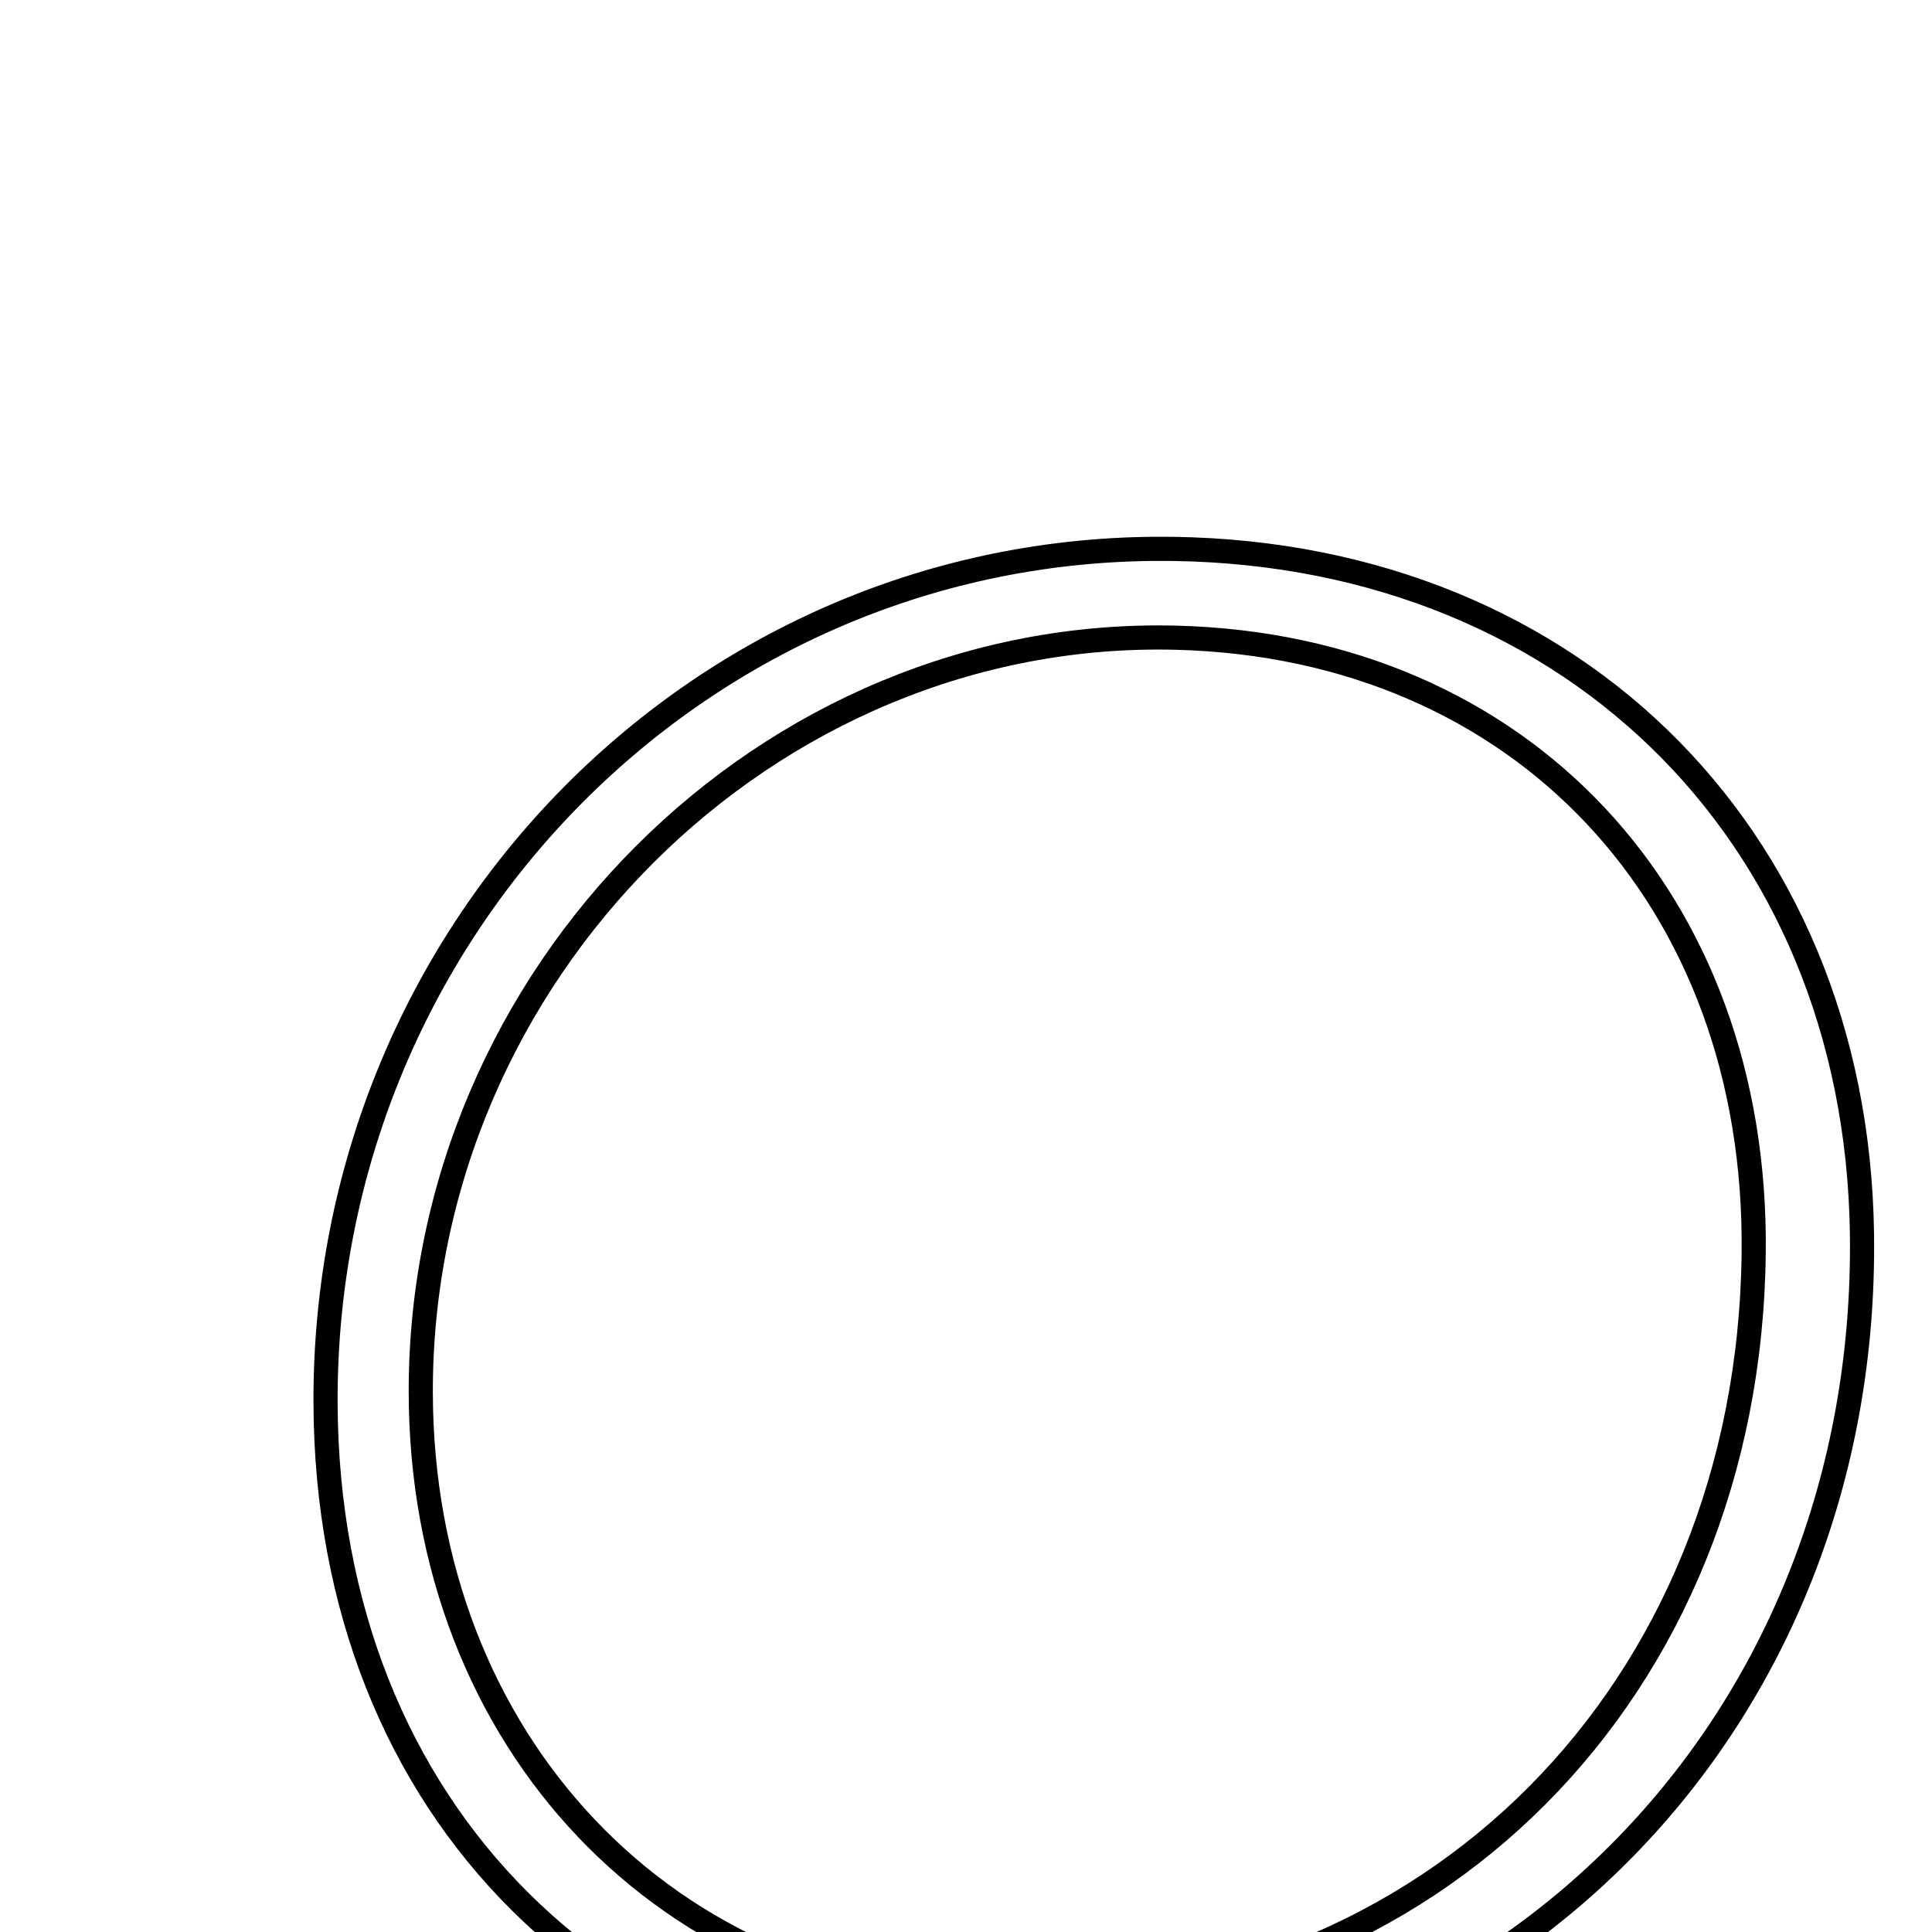<svg xmlns="http://www.w3.org/2000/svg" viewBox="0.0 0.0 24.0 24.0" height="200px" width="200px"><path fill="none" stroke="black" stroke-width=".3" stroke-opacity="1.0"  filling="0" d="M14.34 6.818 C19.412 6.779 23.059 10.308 23.13 15.323 C23.215 21.383 18.691 26.02 12.695 26.017 C7.598 26.015 4.063 22.507 4.044 17.43 C4.021 11.604 8.622 6.862 14.34 6.818"></path>
<path fill="none" stroke="black" stroke-width=".3" stroke-opacity="1.0"  filling="0" d="M14.615 7.922 C18.896 8.032 21.837 11.168 21.785 15.569 C21.723 21.011 17.776 24.975 12.481 24.914 C8.301 24.867 5.23 21.638 5.227 17.288 C5.222 12.094 9.536 7.791 14.615 7.922"></path></svg>